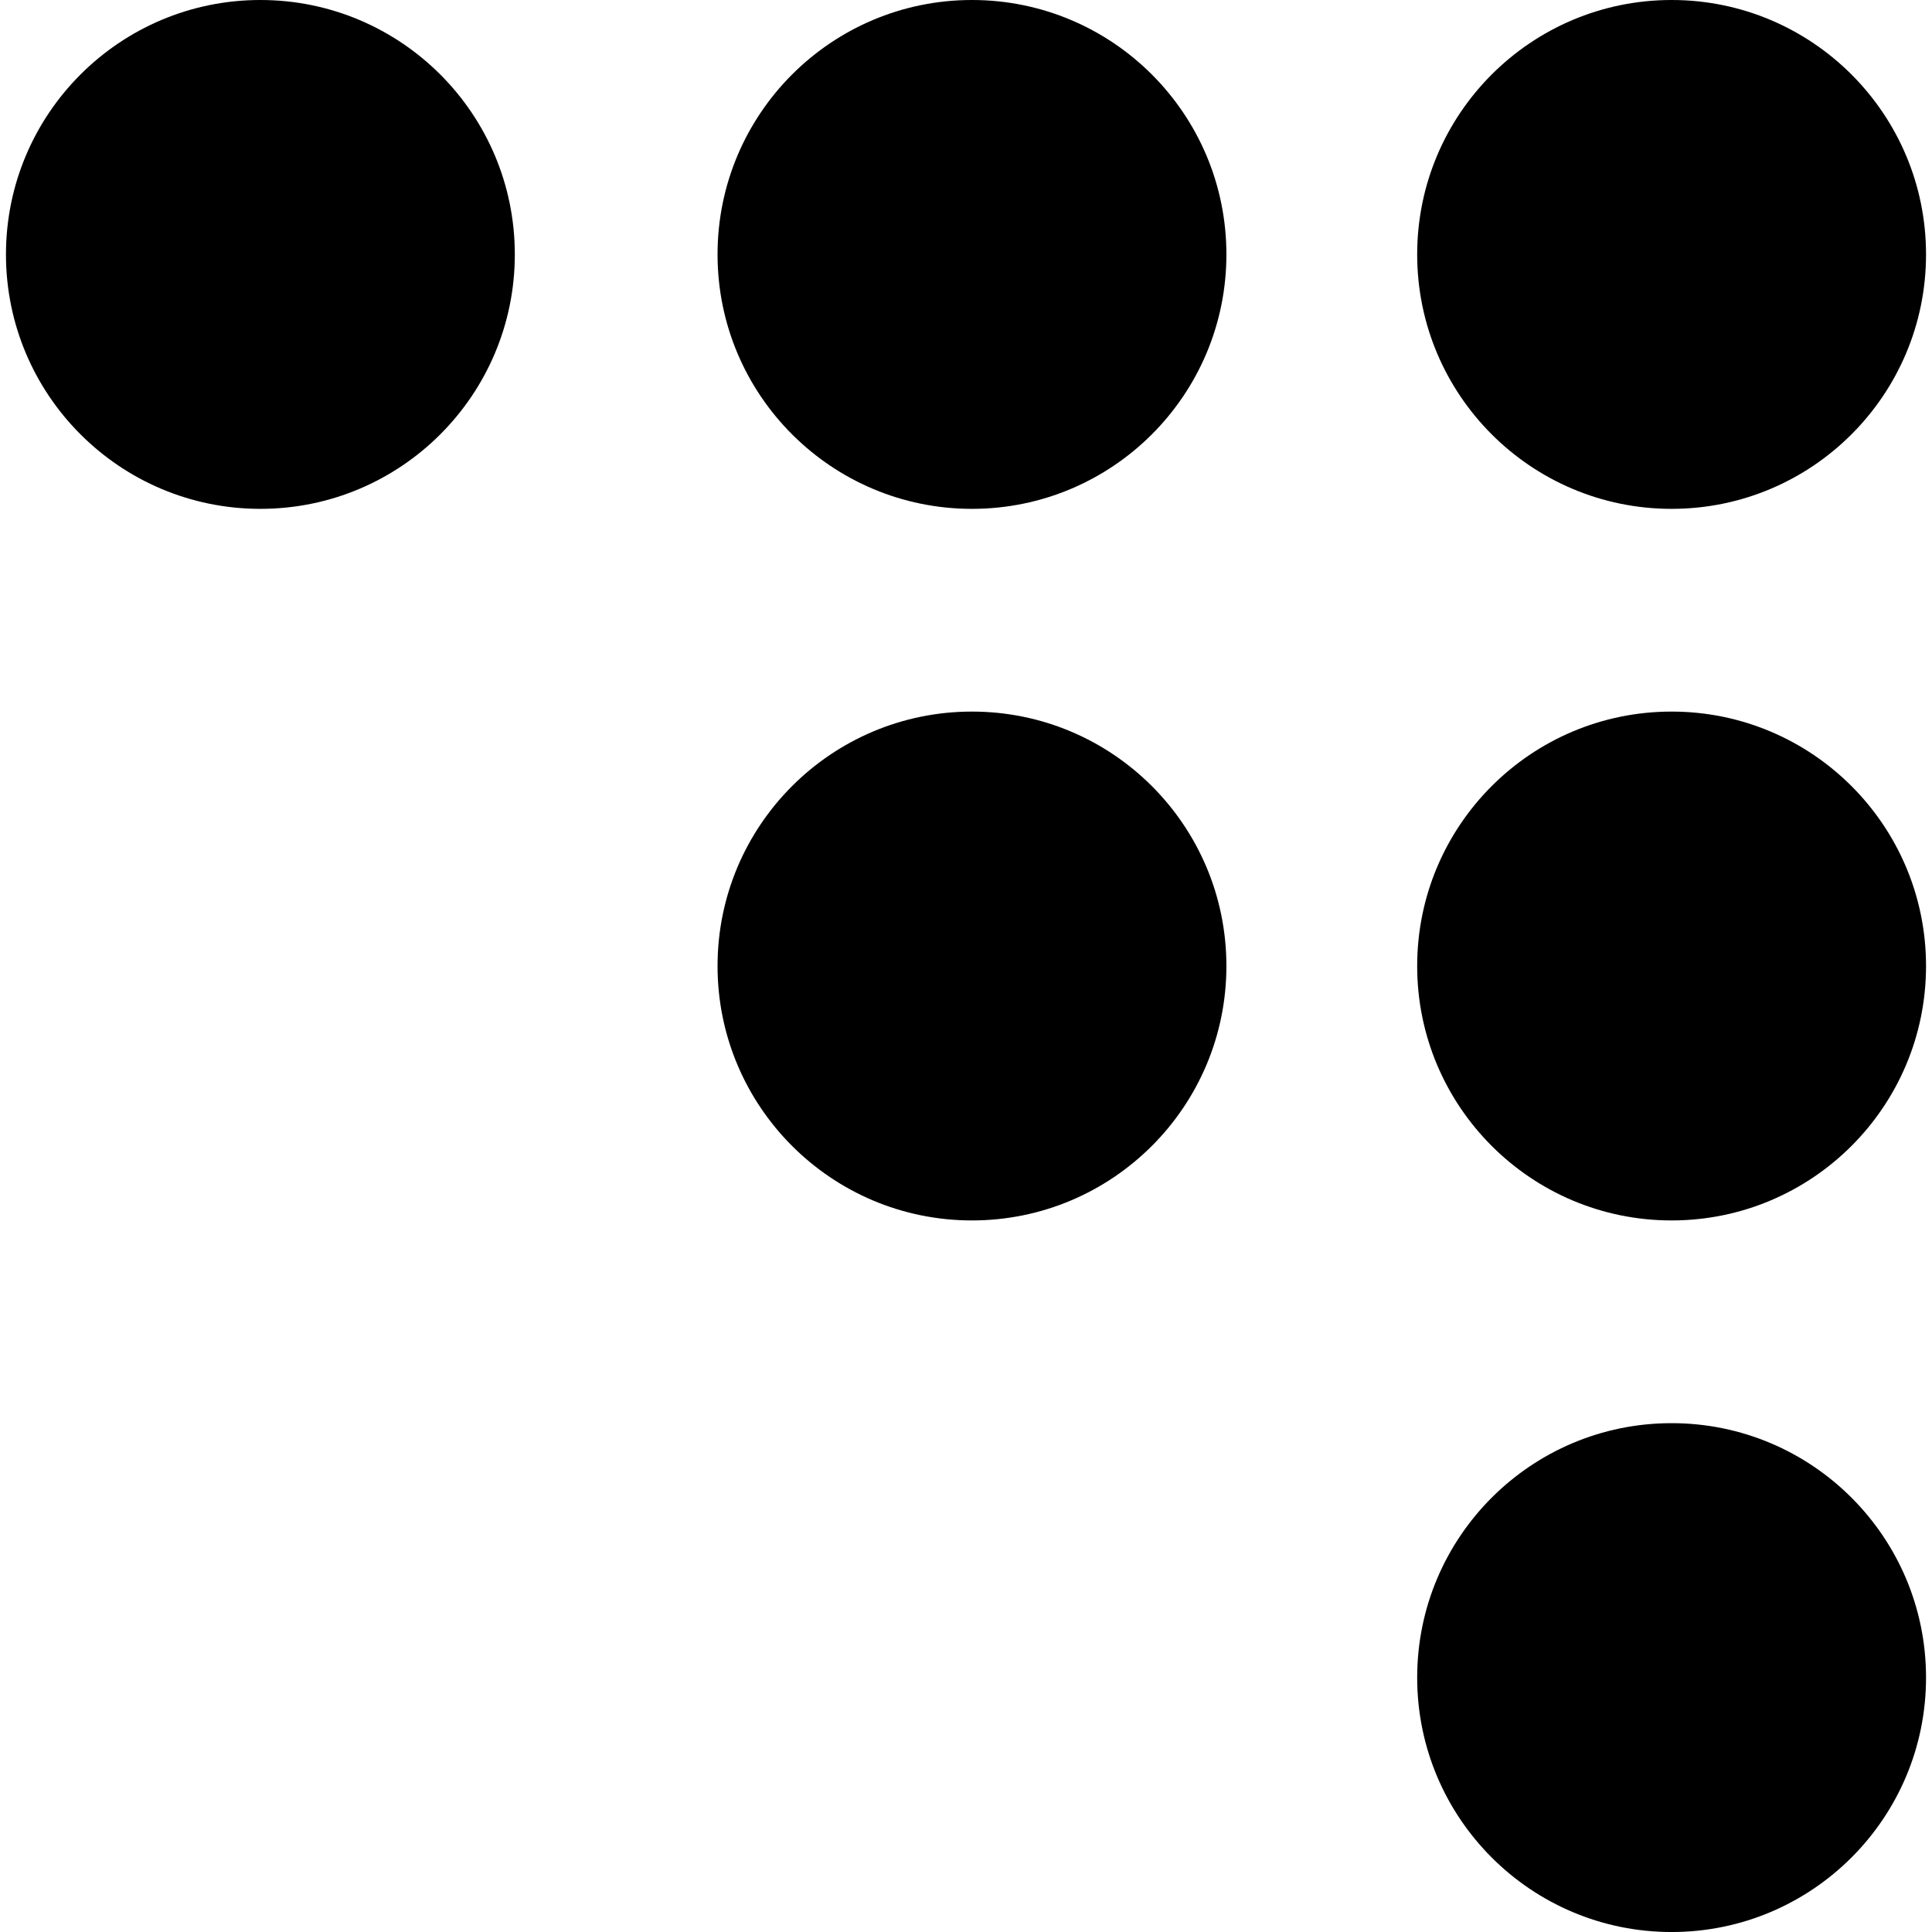 <?xml version="1.0" encoding="iso-8859-1"?>
<!-- Generator: Adobe Illustrator 16.0.0, SVG Export Plug-In . SVG Version: 6.00 Build 0)  -->
<!DOCTYPE svg PUBLIC "-//W3C//DTD SVG 1.1//EN" "http://www.w3.org/Graphics/SVG/1.1/DTD/svg11.dtd">
<svg version="1.1" id="Capa_1" xmlns="http://www.w3.org/2000/svg" xmlns:xlink="http://www.w3.org/1999/xlink" x="0px" y="0px"
	 width="95.549px" height="95.55px" viewBox="0 0 95.549 95.55" style="enable-background:new 0 0 95.549 95.55;"
	 xml:space="preserve">
<g>
	<g>
		<circle cx="12.878" cy="12.583" r="12.583"/>
		<circle cx="48.07" cy="12.583" r="12.583"/>
		<circle cx="82.671" cy="12.583" r="12.583"/>
		<circle cx="48.07" cy="47.775" r="12.583"/>
		<circle cx="82.671" cy="47.775" r="12.583"/>
		<circle cx="82.671" cy="82.967" r="12.583"/>
	</g>
</g>
<g>
</g>
<g>
</g>
<g>
</g>
<g>
</g>
<g>
</g>
<g>
</g>
<g>
</g>
<g>
</g>
<g>
</g>
<g>
</g>
<g>
</g>
<g>
</g>
<g>
</g>
<g>
</g>
<g>
</g>
</svg>
